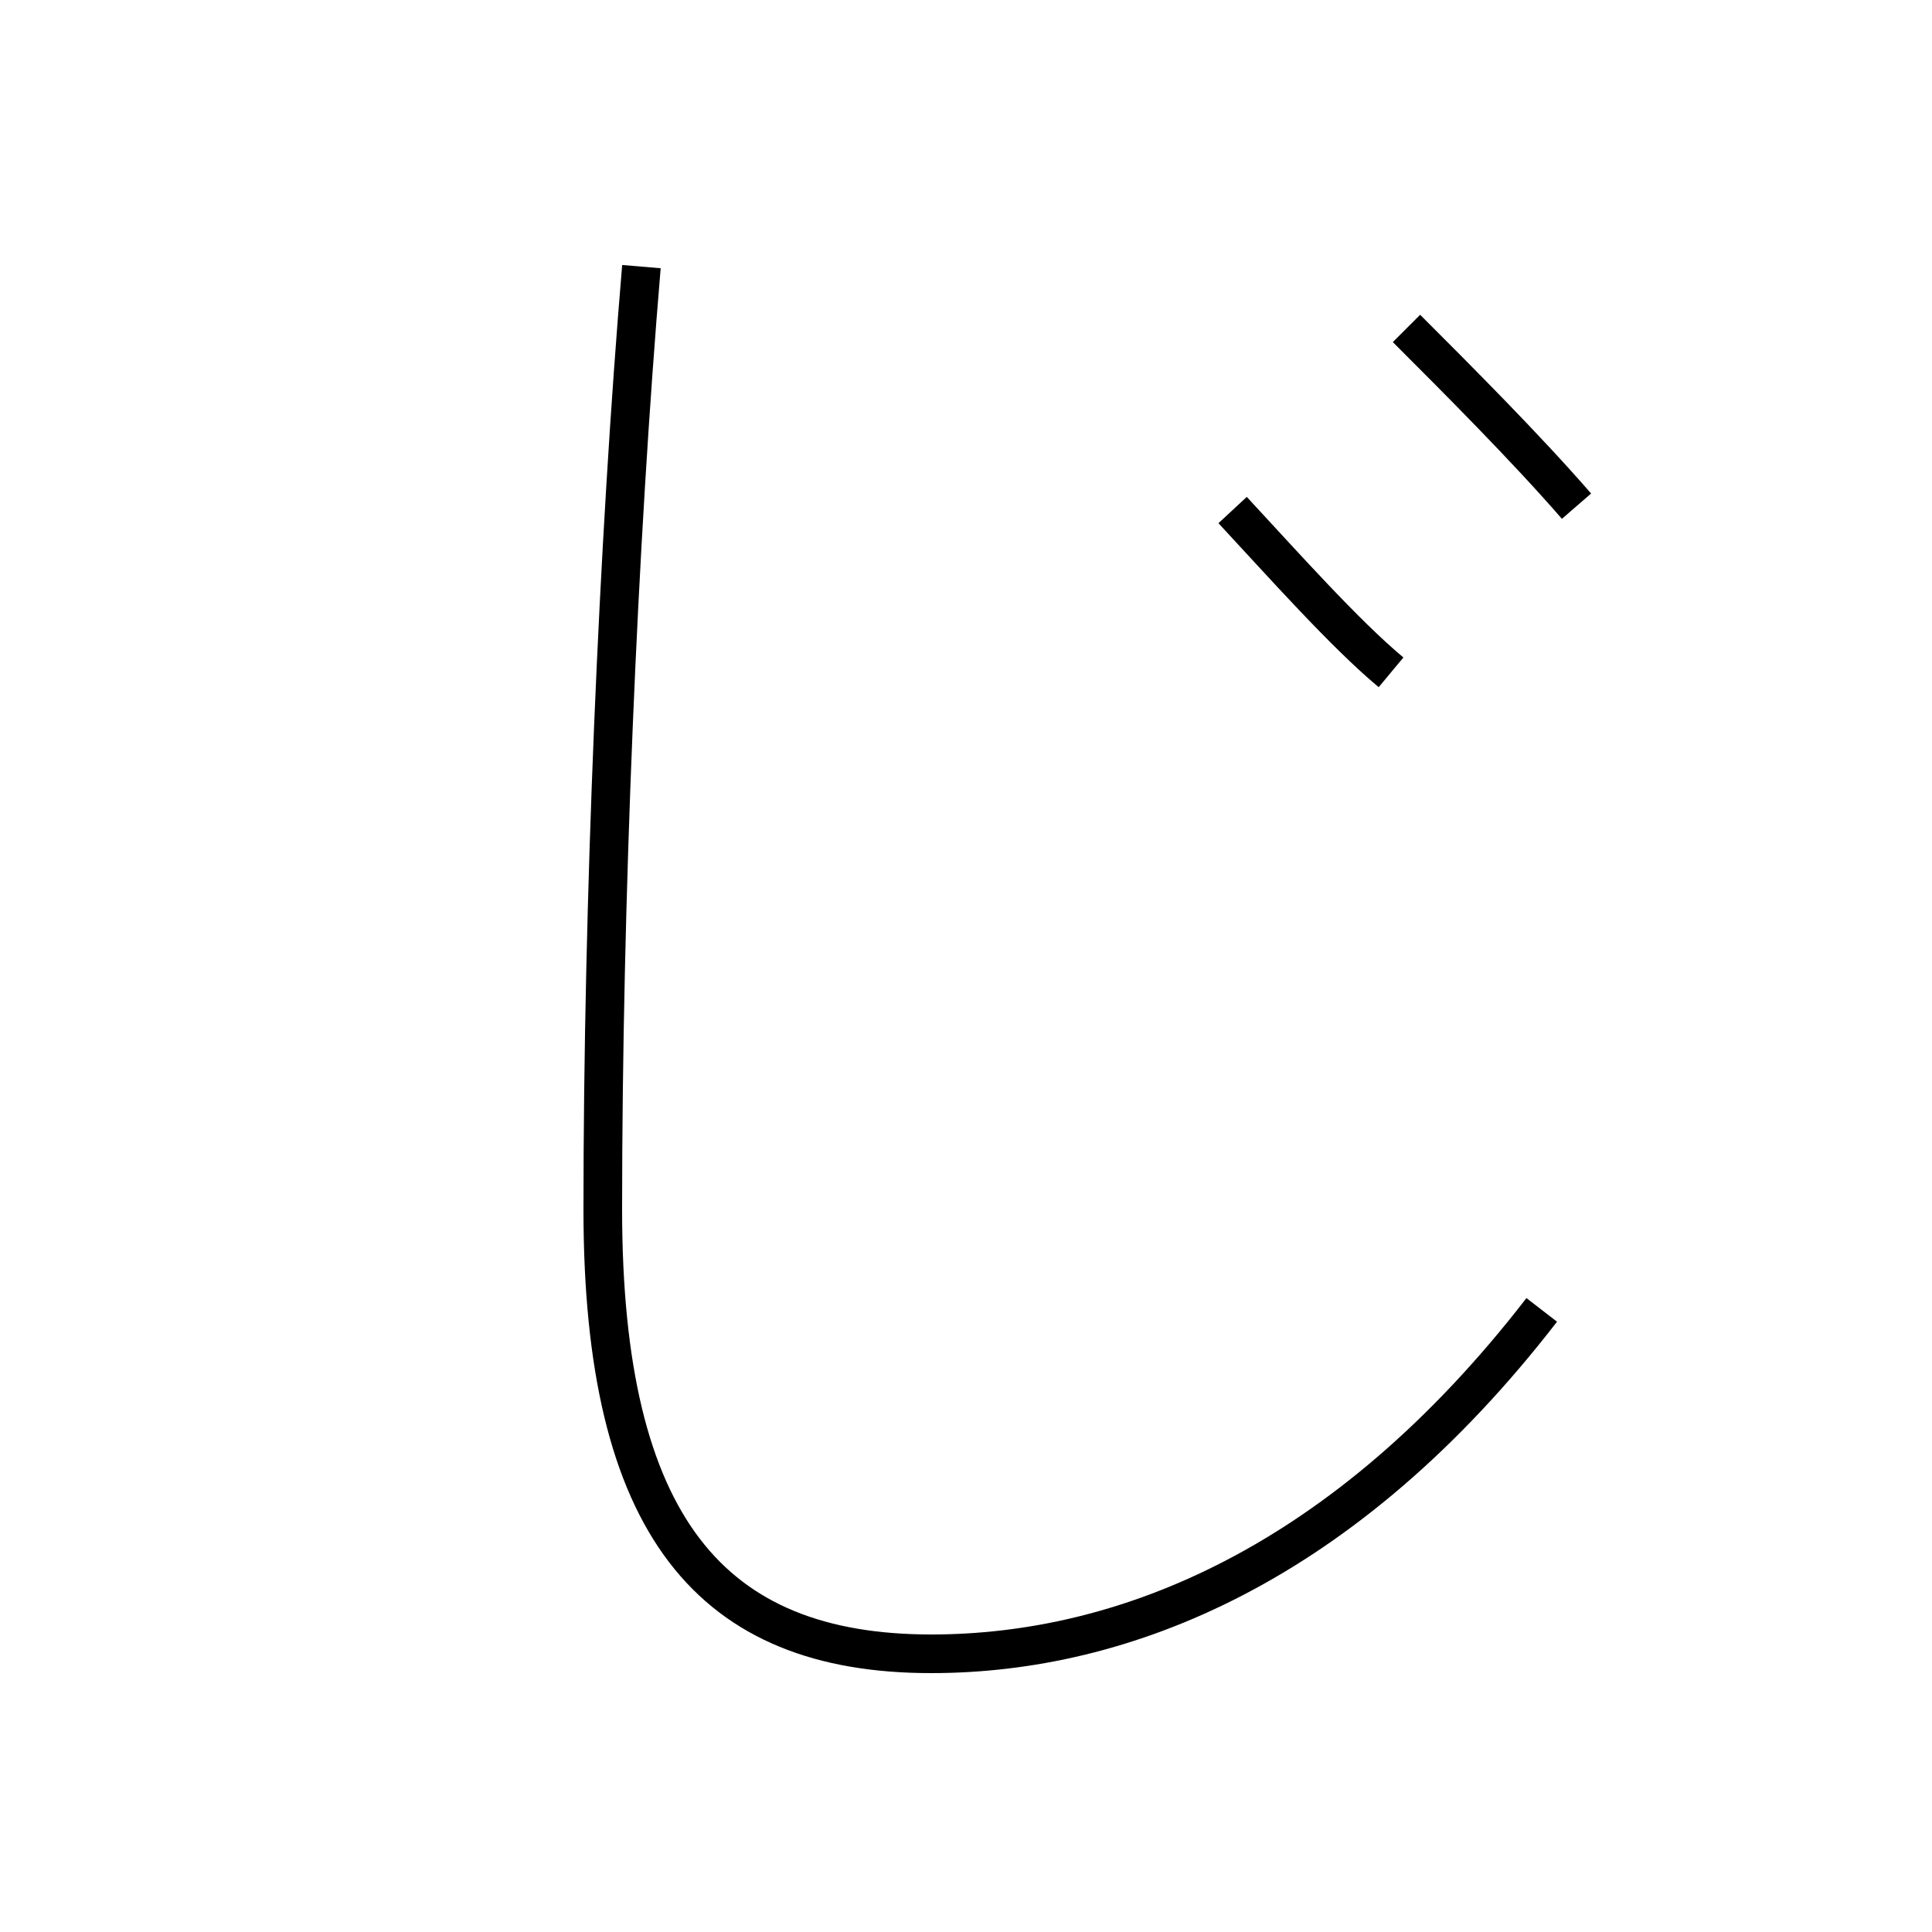 <?xml version='1.0' encoding='utf8'?>
<svg viewBox="0.0 -6.0 50.0 50.0" version="1.1" xmlns="http://www.w3.org/2000/svg">
<rect x="0.0" y="-6.0" width="50.0" height="50.0" fill="#808080" stroke="none"/>
<rect x="-1000" y="-1000" width="2000" height="2000" stroke="white" fill="white"/>
<g style="fill:white;stroke:#000000;  stroke-width:1">
<path d="M 16.6 -37.1 C 16.0 -30.0 15.6 -20.6 15.6 -12.7 C 15.6 -4.5 18.4 -1.2 24.1 -1.2 C 29.1 -1.2 34.8 -3.5 39.9 -10.1 M 31.9 -30.8 C 33.2 -29.4 34.8 -27.6 36.0 -26.6 M 36.4 -35.5 C 37.7 -34.2 39.5 -32.4 40.8 -30.9" transform="translate(0.0 38.0)" />
</g>
</svg>